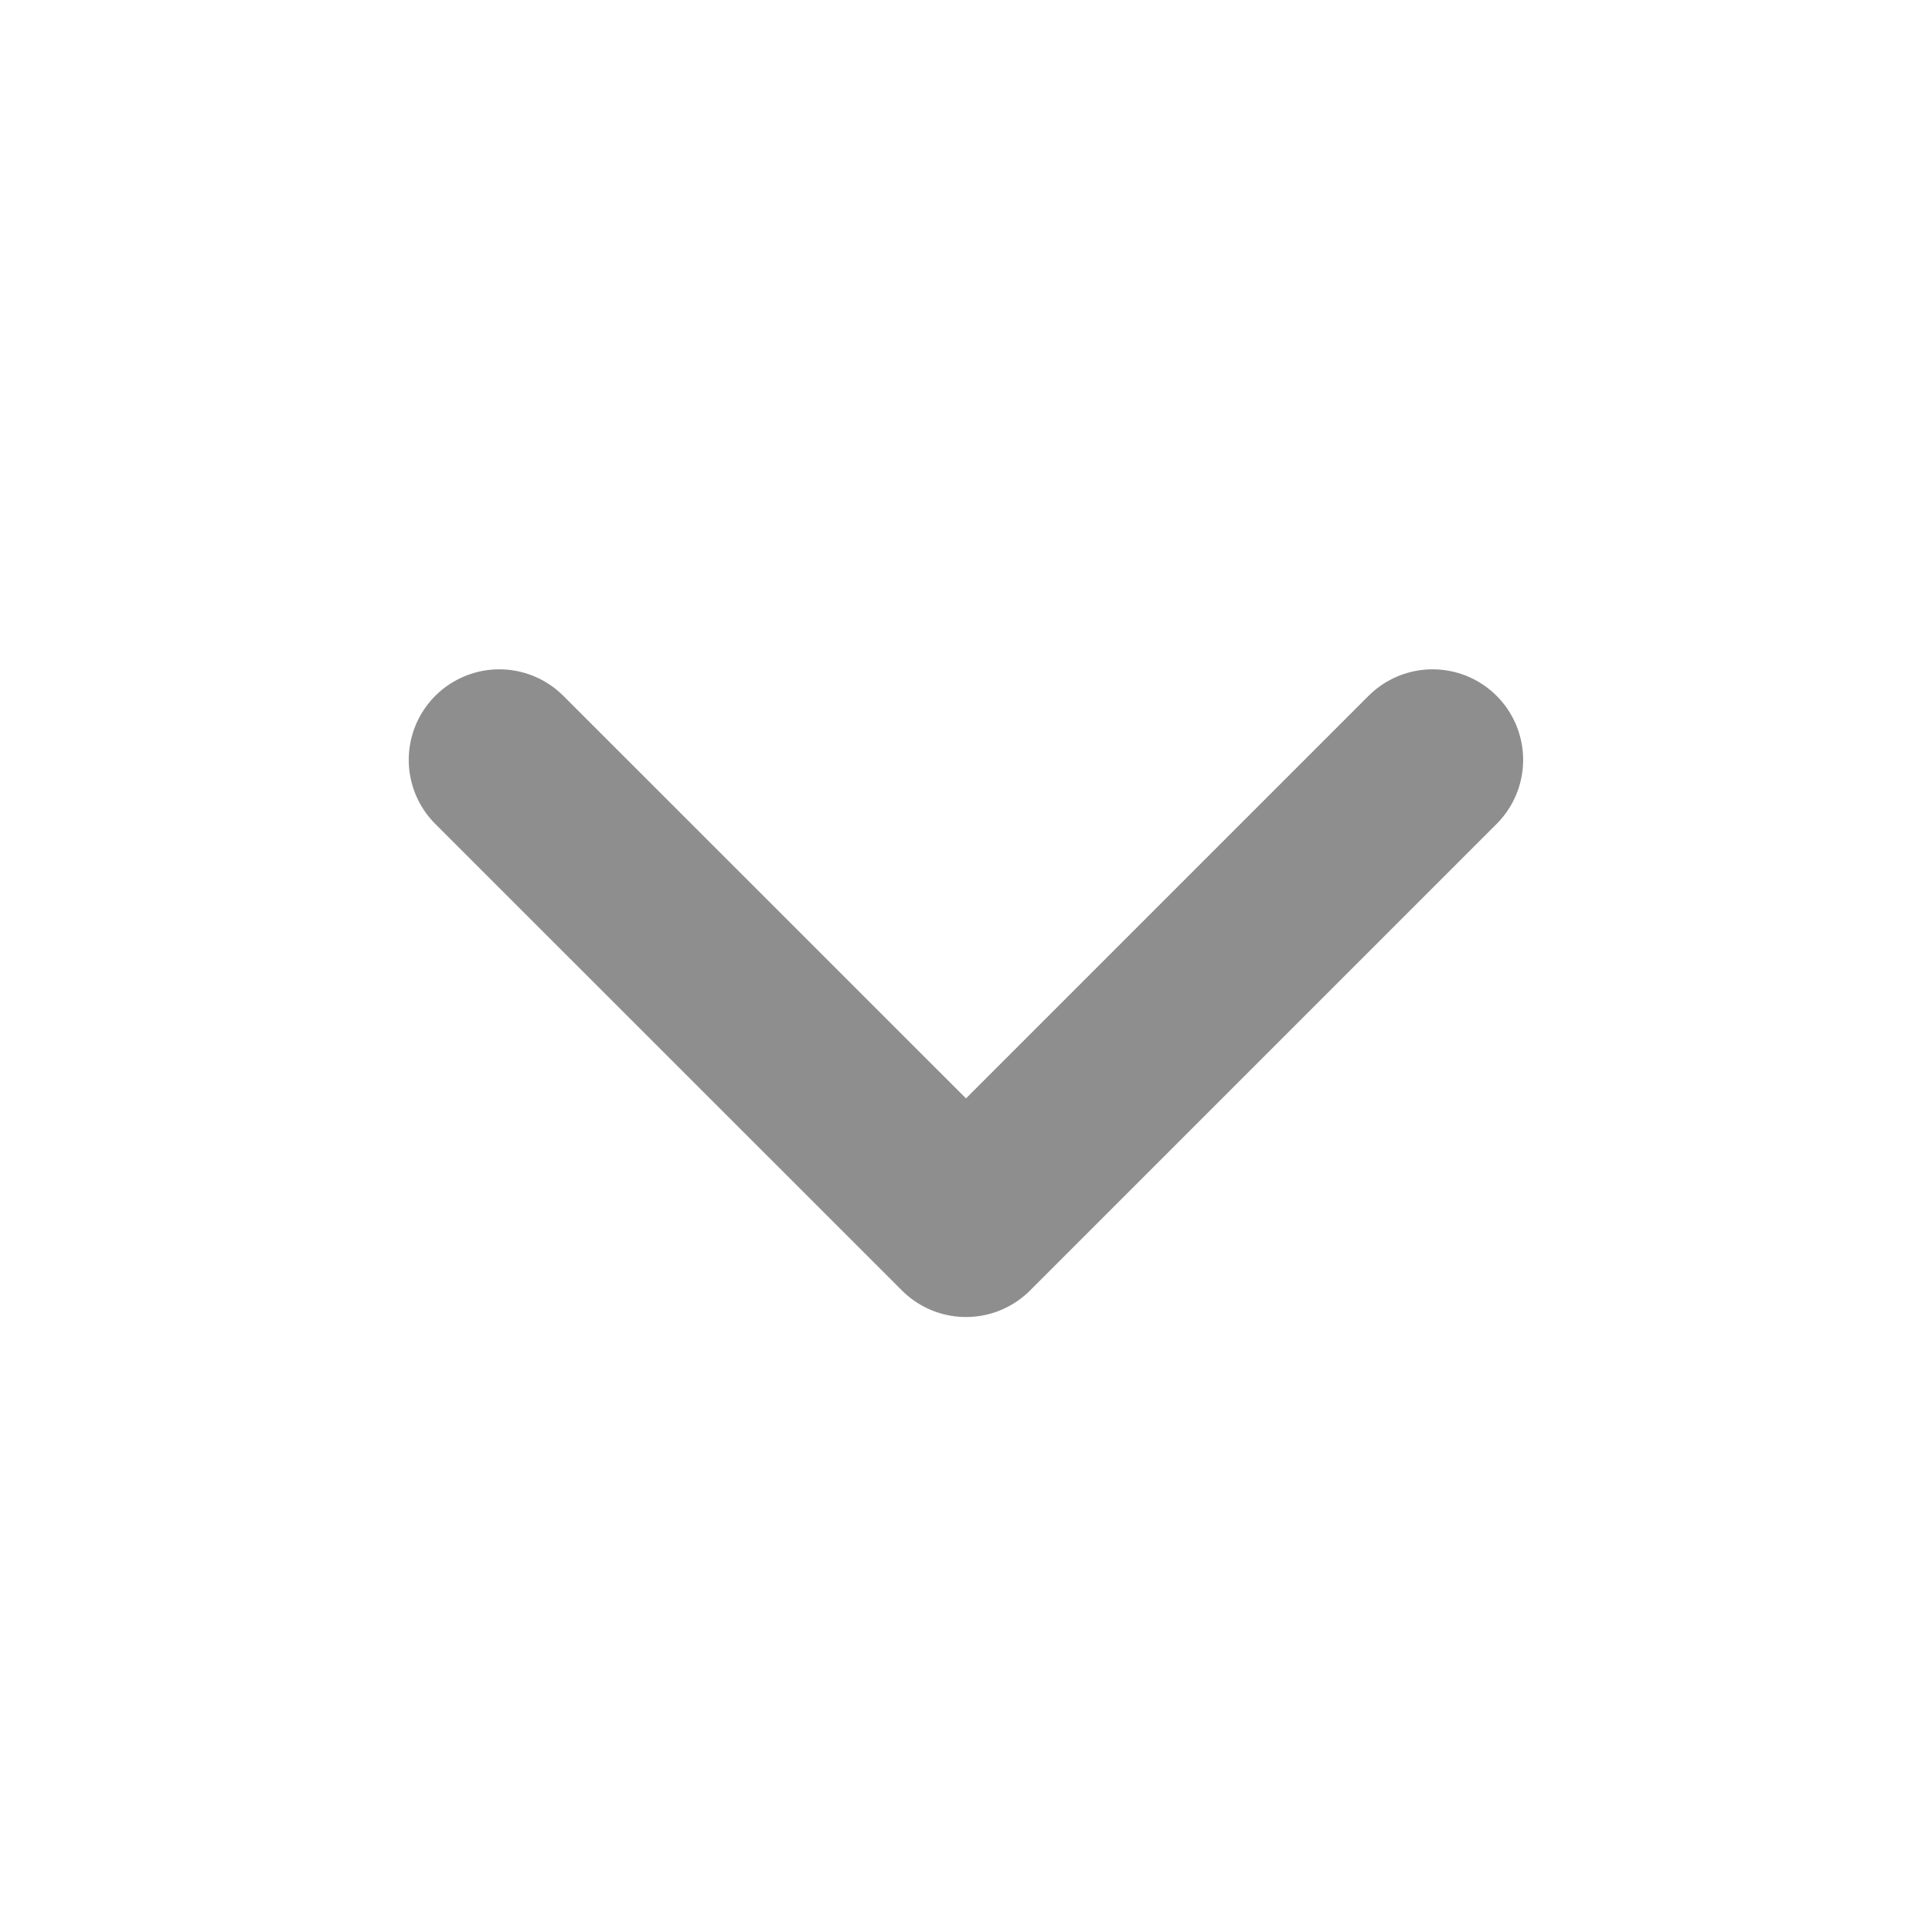 <svg xmlns="http://www.w3.org/2000/svg" xmlns:xlink="http://www.w3.org/1999/xlink" width="16" height="16" viewBox="0 0 16 16">
  <defs>
    <clipPath id="clip-path">
      <rect id="사각형_168410" data-name="사각형 168410" width="16" height="16" transform="translate(0 3)" fill="none" stroke="#666" stroke-width="1.5"/>
    </clipPath>
  </defs>
  <g id="ico_arrow_s" transform="translate(16 19) rotate(180)" opacity="0.5" clip-path="url(#clip-path)">
    <path id="패스_270312" data-name="패스 270312" d="M0,7.729,3.864,3.864,0,0" transform="translate(4.136 12.707) rotate(-90)" fill="none" stroke="#1d1d1d" stroke-linecap="round" stroke-linejoin="round" stroke-width="1.5"/>
  </g>
</svg>
